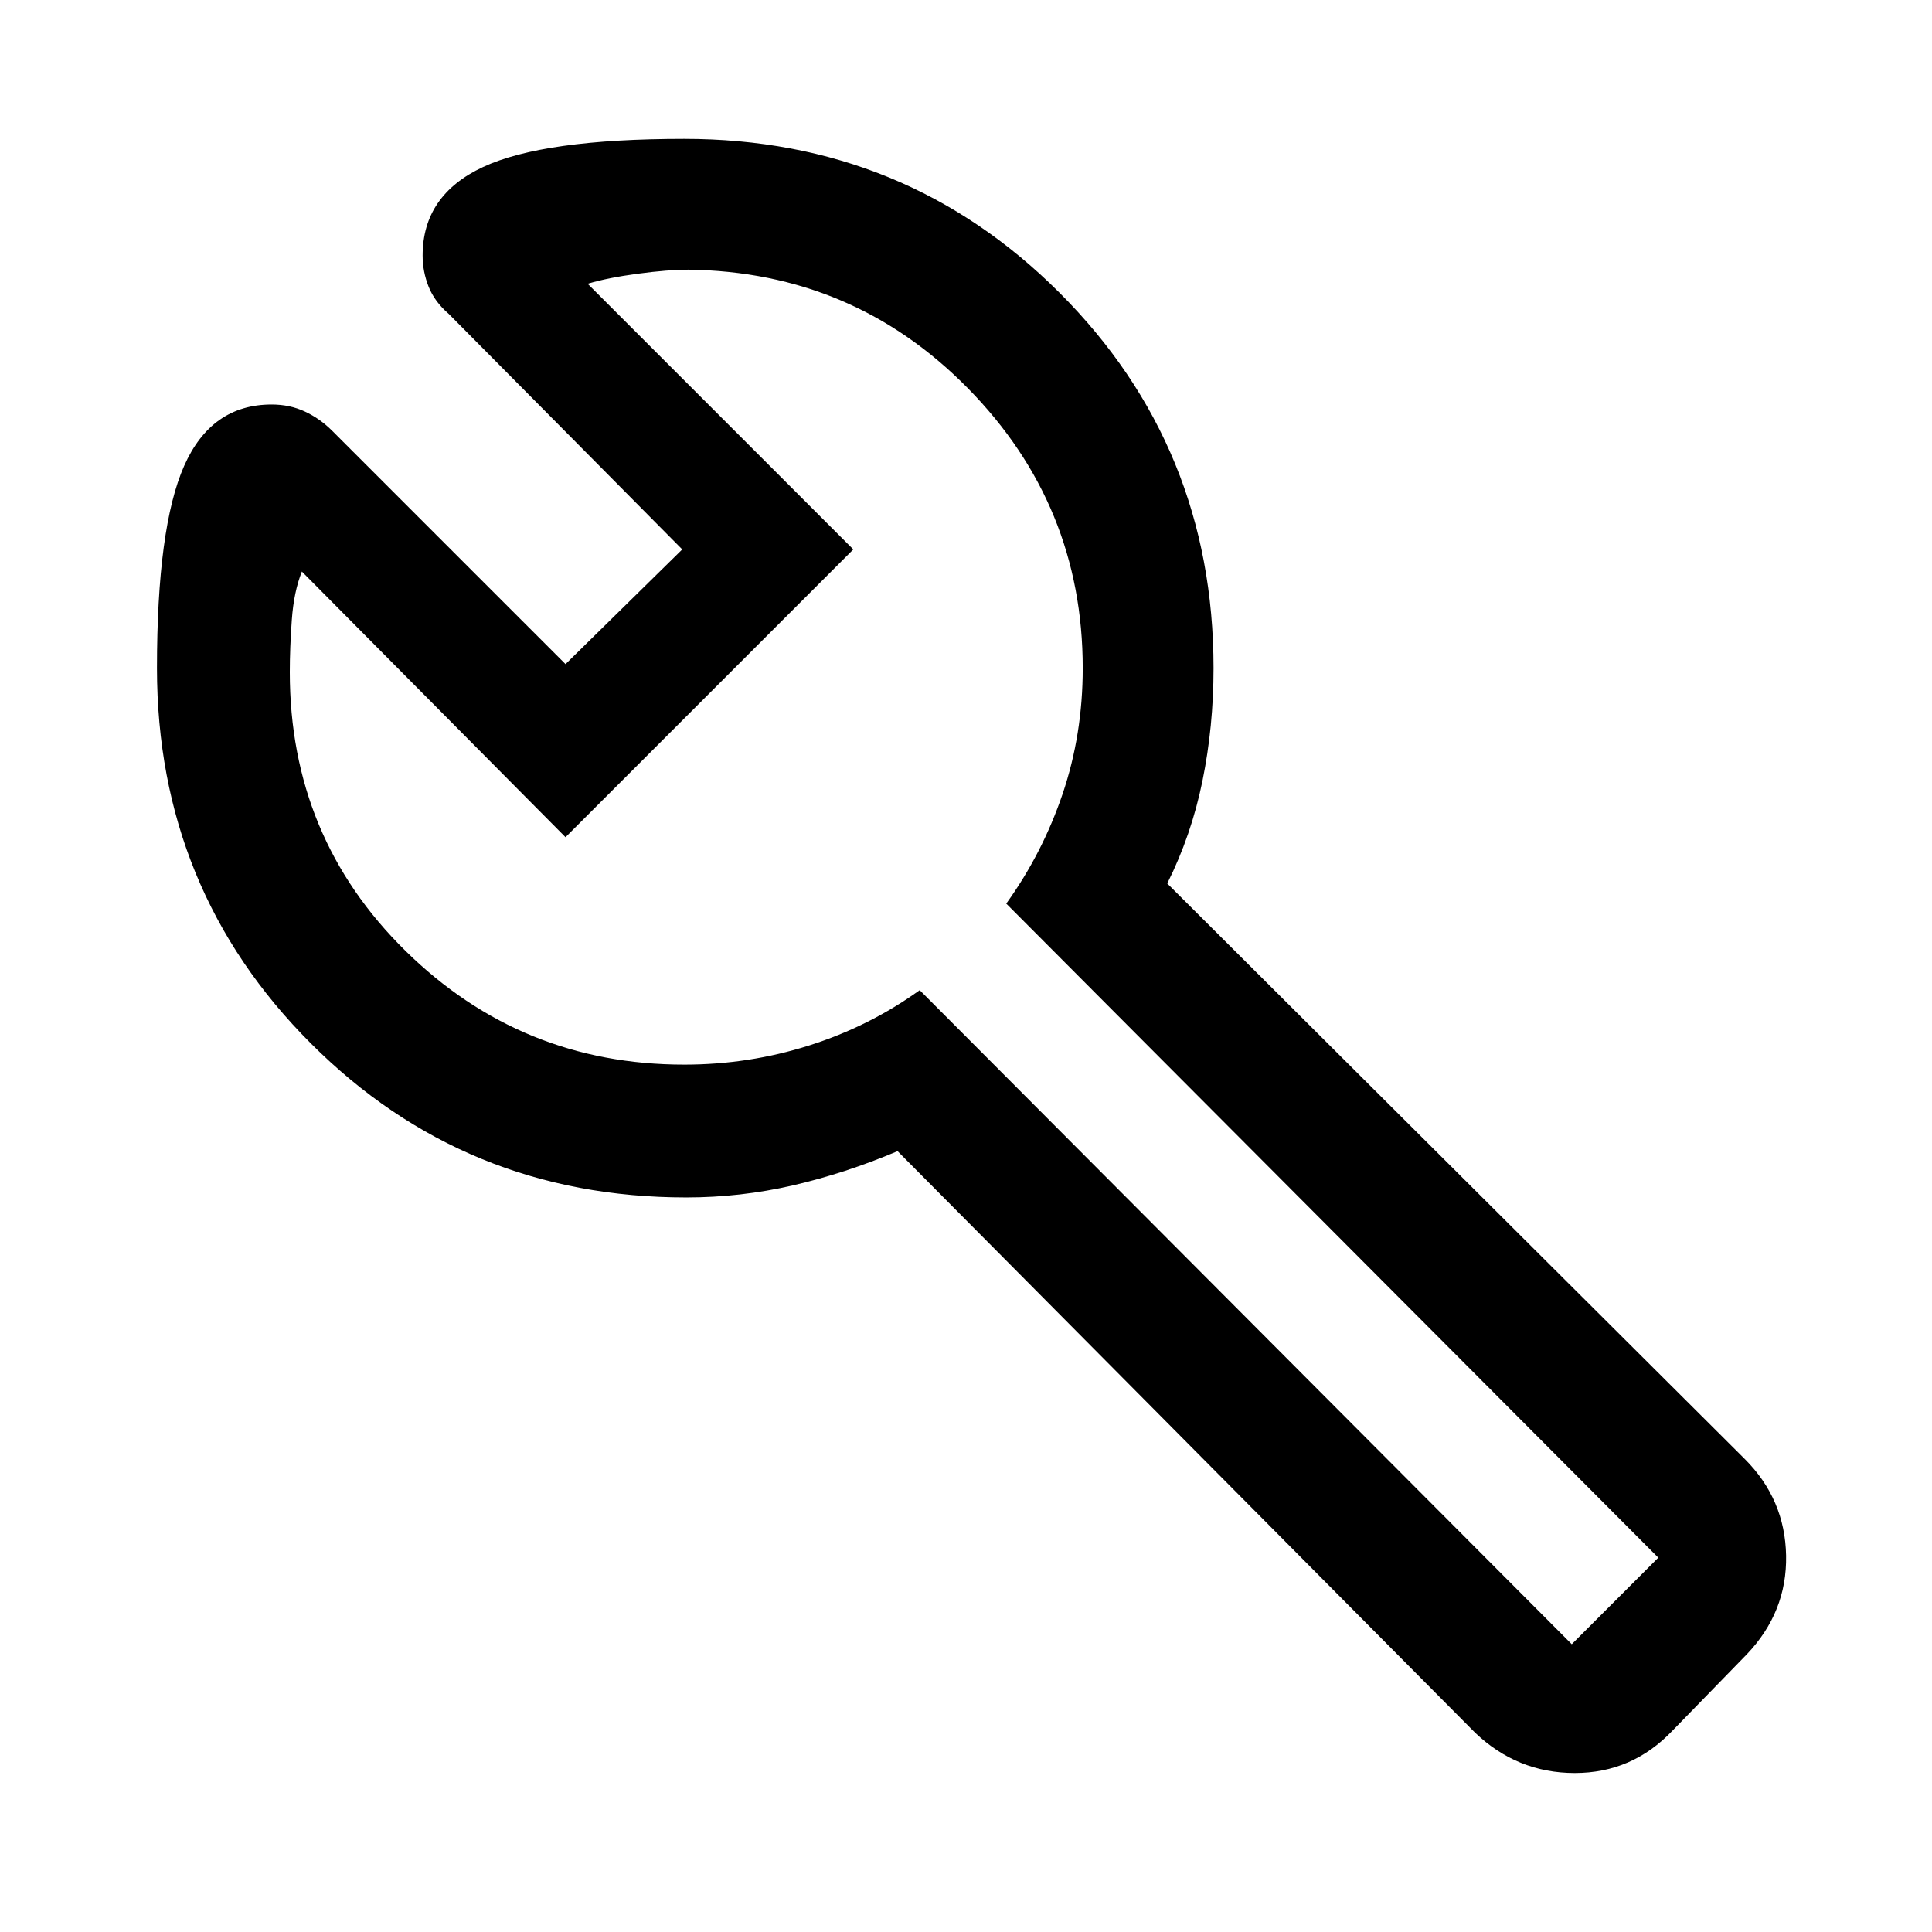 <svg xmlns="http://www.w3.org/2000/svg" width="48" height="48" viewBox="0 0 48 48"><path d="m39.05 40.85 2.15-2.15L25 22.45q.9-1.25 1.4-2.725.5-1.475.5-3.125 0-4.05-2.85-6.95-2.85-2.9-6.95-2.95-.5 0-1.25.1t-1.25.25l6.6 6.6-7.15 7.15-6.55-6.6q-.2.5-.25 1.2-.05.7-.05 1.3 0 4.1 2.875 6.925T17 26.45q1.6 0 3.1-.475t2.75-1.375l16.2 16.25ZM10.5 6.35q0-1.5 1.5-2.2 1.5-.7 5-.7 5.5 0 9.325 3.825Q30.15 11.1 30.15 16.6q0 1.45-.275 2.8-.275 1.35-.875 2.55l14.35 14.3q1 1 1.025 2.4.025 1.4-.975 2.45L41.55 43q-1 1.05-2.425 1.05-1.425 0-2.475-1L22.3 28.6q-1.3.55-2.6.85-1.3.3-2.65.3-5.5 0-9.325-3.825Q3.9 22.1 3.9 16.6q0-3.5.675-5.025.675-1.525 2.175-1.525.45 0 .825.175.375.175.675.475l5.8 5.8 2.9-2.85-5.8-5.85q-.35-.3-.5-.675-.15-.375-.15-.775Zm7.1 10.85Z"/></svg>